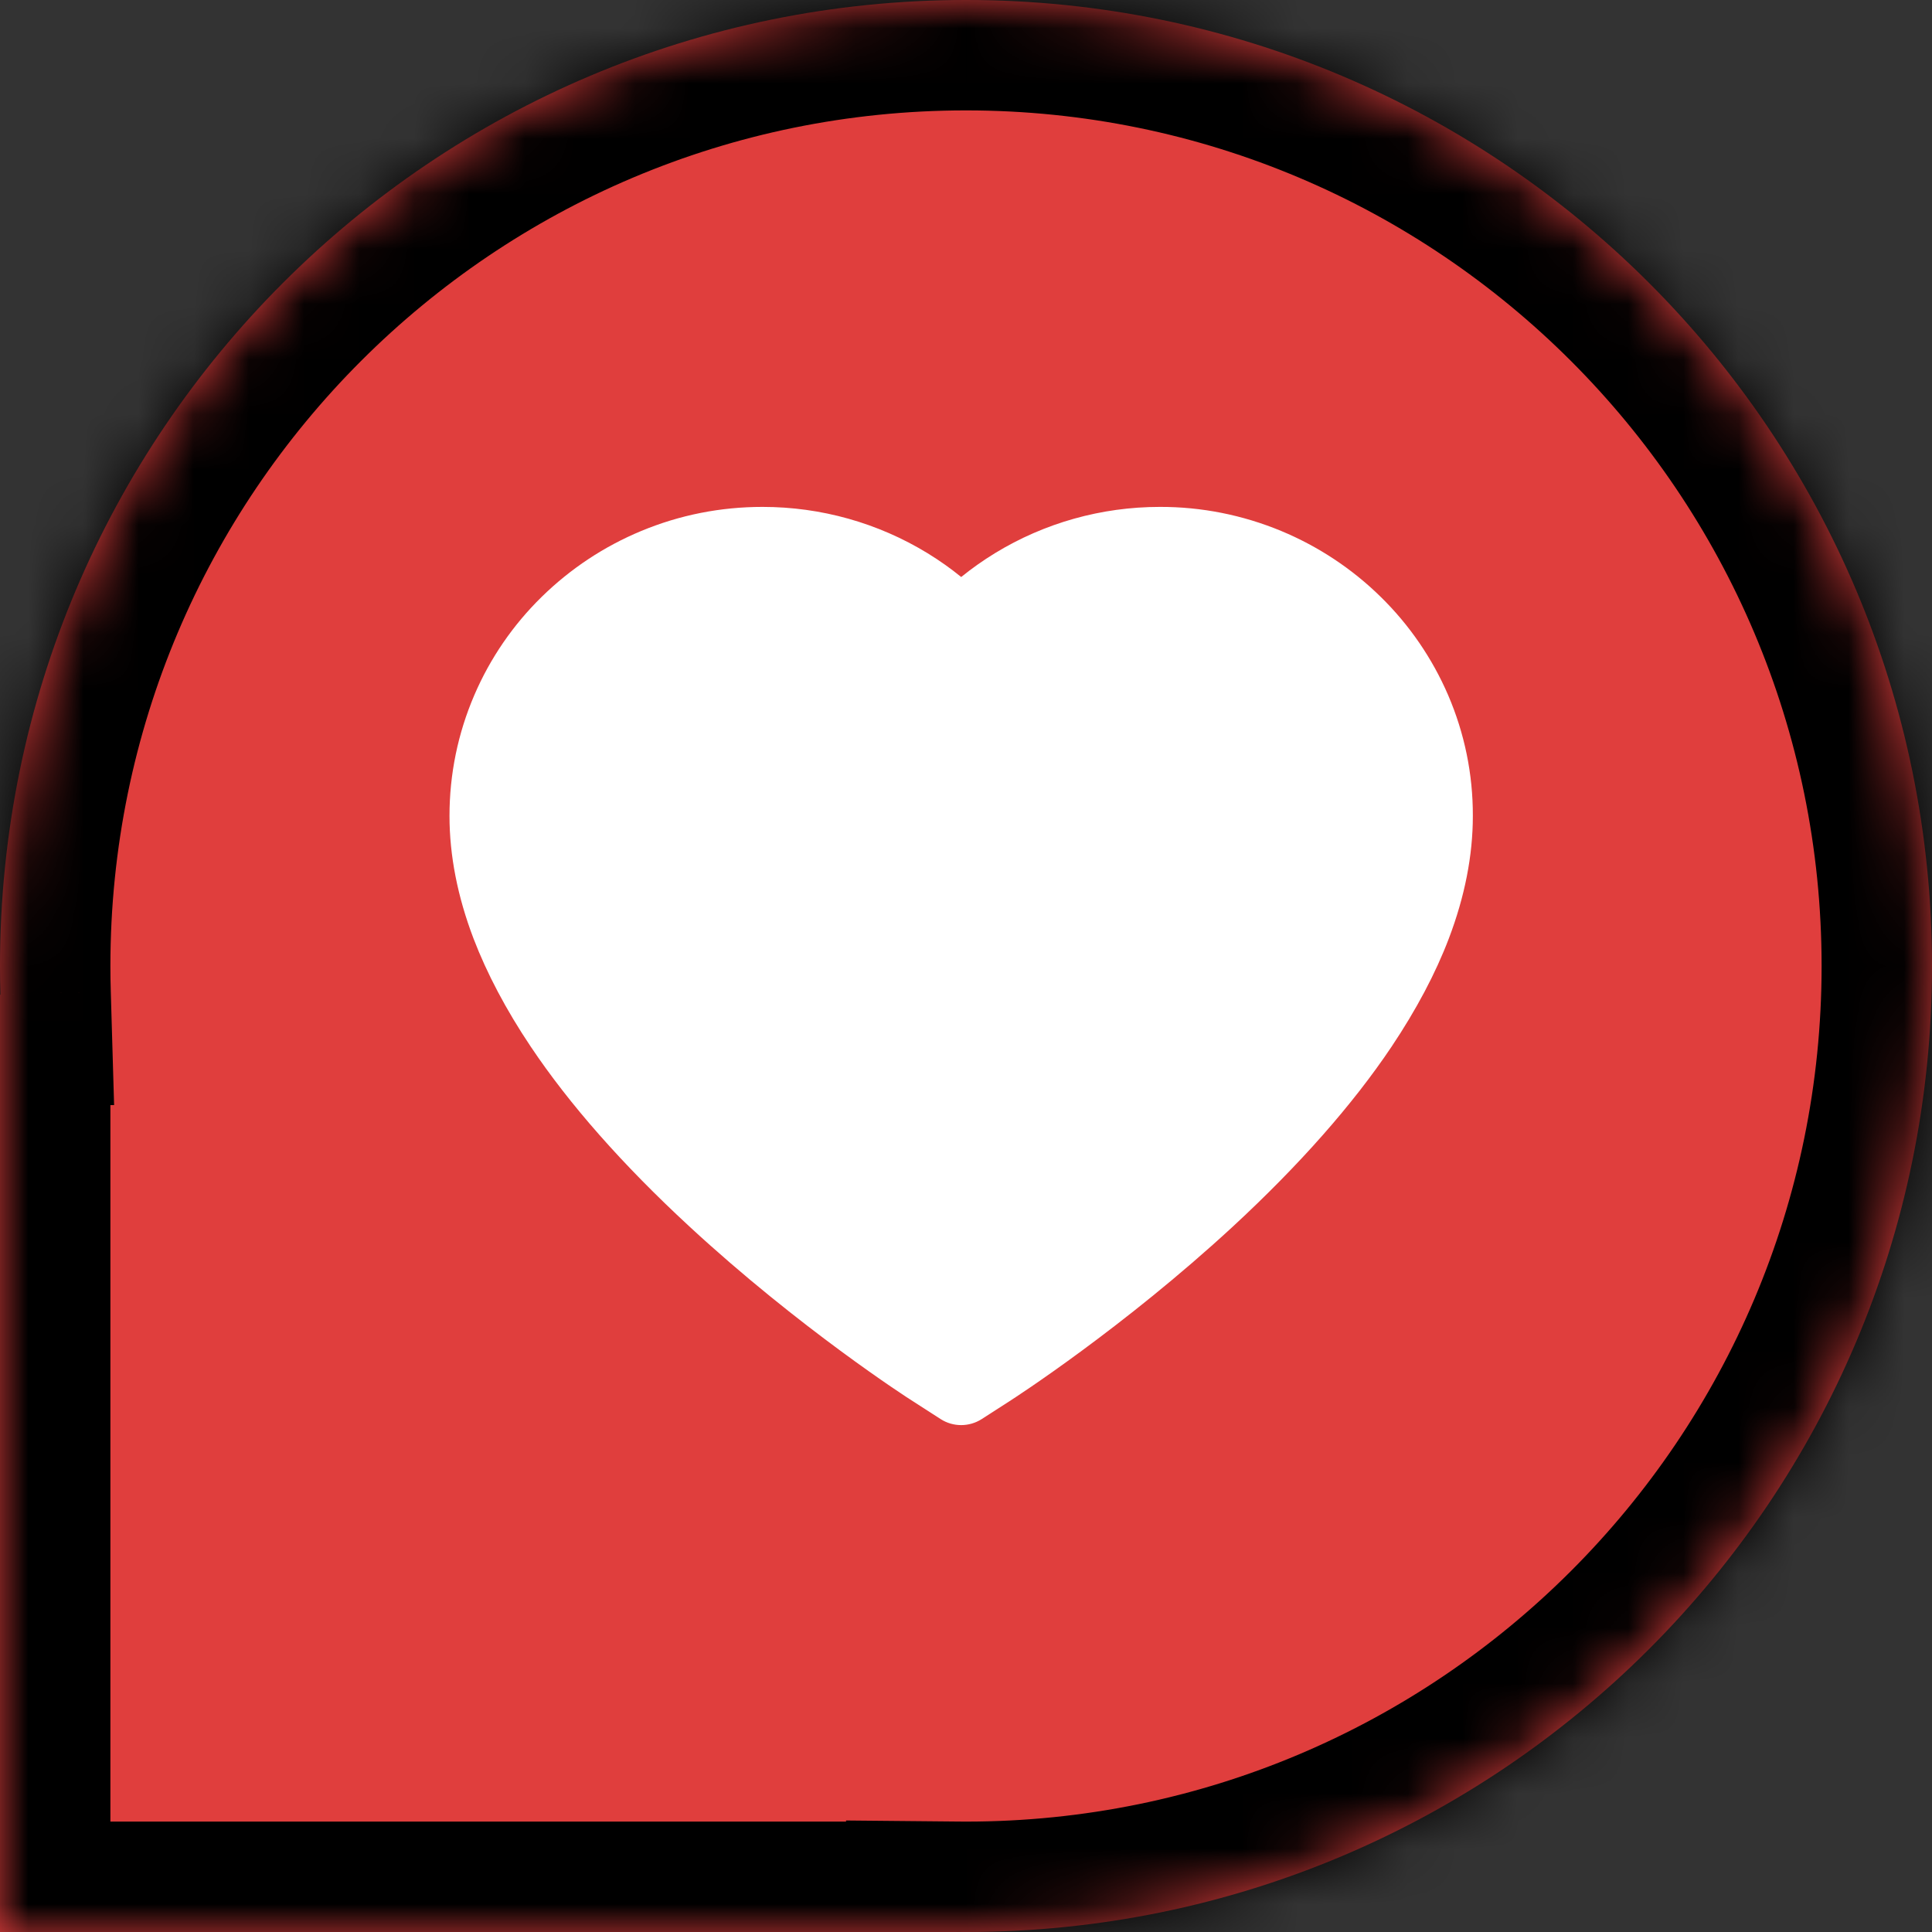 <svg width="35" height="35" viewBox="0 0 35 35" fill="none" xmlns="http://www.w3.org/2000/svg">
<rect x="0" y="0" width="35" height="35" fill="#333333" stroke="none"/>
<mask id="path-1-inside-1_547_14963" fill="white">
<path fill-rule="evenodd" clip-rule="evenodd" d="M17.5 35C27.165 35 35 27.165 35 17.5C35 7.835 27.165 0 17.5 0C7.835 0 0 7.835 0 17.5C0 17.674 0.003 17.847 0.008 18.02H0V35H17.327V34.999C17.384 35 17.442 35 17.5 35Z"/>
</mask>
<path fill-rule="evenodd" clip-rule="evenodd" d="M17.5 35C27.165 35 35 27.165 35 17.5C35 7.835 27.165 0 17.5 0C7.835 0 0 7.835 0 17.5C0 17.674 0.003 17.847 0.008 18.02H0V35H17.327V34.999C17.384 35 17.442 35 17.5 35Z" fill="#E03E3D"/>
<path d="M0.008 18.02V20.02H2.067L2.007 17.962L0.008 18.02ZM0 18.02V16.02H-2V18.02H0ZM0 35H-2V37H0V35ZM17.327 35V37H19.327V35H17.327ZM17.327 34.999L17.346 32.999L15.327 32.98V34.999H17.327ZM33 17.5C33 26.06 26.06 33 17.5 33V37C28.27 37 37 28.27 37 17.5H33ZM17.5 2C26.06 2 33 8.94 33 17.5H37C37 6.73 28.27 -2 17.5 -2V2ZM2 17.5C2 8.94 8.94 2 17.5 2V-2C6.73 -2 -2 6.73 -2 17.5H2ZM2.007 17.962C2.002 17.808 2 17.654 2 17.5H-2C-2 17.693 -1.997 17.886 -1.992 18.078L2.007 17.962ZM0 20.02H0.008V16.02H0V20.02ZM2 35V18.02H-2V35H2ZM17.327 33H0V37H17.327V33ZM15.327 34.999V35H19.327V34.999H15.327ZM17.5 33C17.449 33 17.397 33 17.346 32.999L17.307 36.999C17.372 37 17.436 37 17.5 37V33Z" fill="black" mask="url(#path-1-inside-1_547_14963)"/>
<path d="M26.234 12.592C25.946 11.925 25.531 11.32 25.012 10.812C24.494 10.303 23.881 9.898 23.21 9.619C22.513 9.33 21.767 9.181 21.012 9.183C19.954 9.183 18.922 9.473 18.025 10.021C17.811 10.152 17.607 10.296 17.413 10.453C17.22 10.296 17.016 10.152 16.802 10.021C15.905 9.473 14.873 9.183 13.815 9.183C13.053 9.183 12.315 9.329 11.617 9.619C10.943 9.899 10.336 10.301 9.814 10.812C9.295 11.32 8.88 11.924 8.593 12.592C8.295 13.286 8.143 14.023 8.143 14.782C8.143 15.498 8.289 16.243 8.578 17.002C8.821 17.636 9.168 18.294 9.613 18.958C10.316 20.009 11.284 21.105 12.486 22.216C14.478 24.058 16.45 25.331 16.534 25.382L17.042 25.709C17.267 25.853 17.557 25.853 17.783 25.709L18.291 25.382C18.375 25.328 20.345 24.058 22.339 22.216C23.54 21.105 24.508 20.009 25.212 18.958C25.656 18.294 26.006 17.636 26.247 17.002C26.536 16.243 26.682 15.498 26.682 14.782C26.684 14.023 26.532 13.286 26.234 12.592Z" fill="white"/>
</svg>
